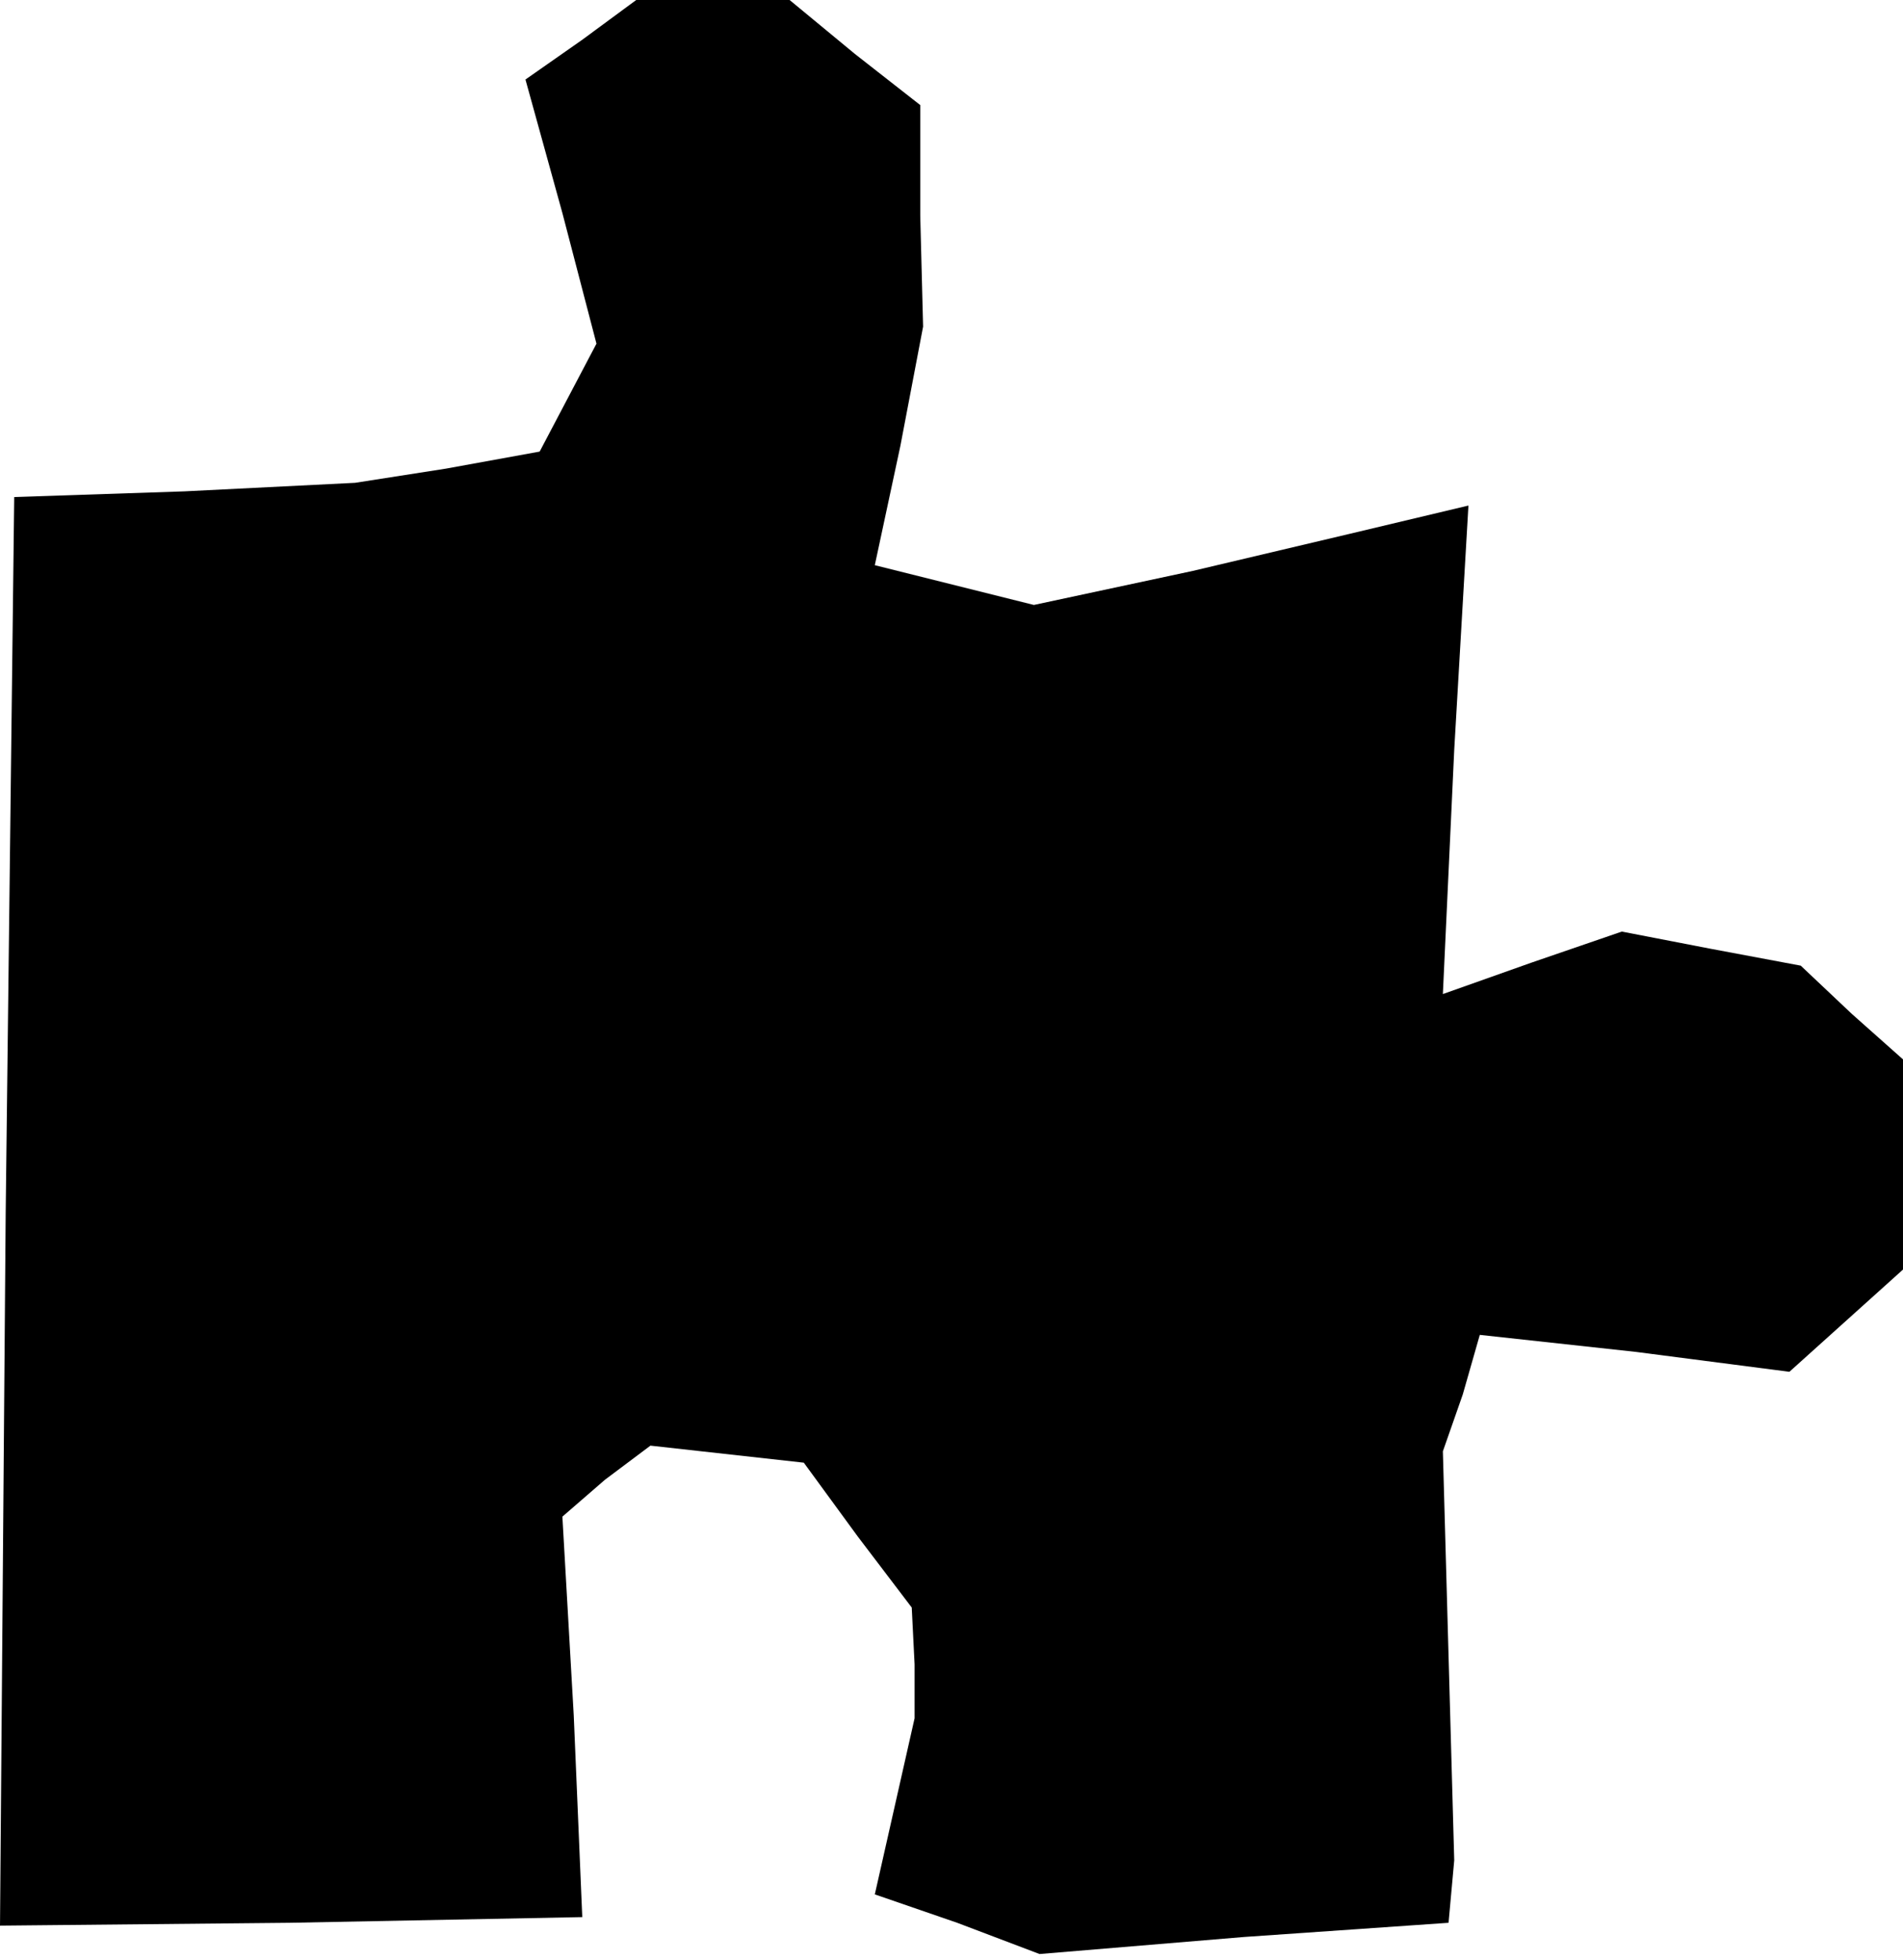 <?xml version="1.0" standalone="no"?>
<!DOCTYPE svg PUBLIC "-//W3C//DTD SVG 20010904//EN"
 "http://www.w3.org/TR/2001/REC-SVG-20010904/DTD/svg10.dtd">
<svg version="1.0" xmlns="http://www.w3.org/2000/svg"
 width="67pt" height="69pt" viewBox="0 0 67 69"
 preserveAspectRatio="xMidYMid meet">
<g transform="translate(0,69) scale(0.1,-0.1)"
fill="#000000" stroke="none">
<path d="M205 676 l-20 -14 13 -47 12 -46 -10 -19 -10 -19 -33 -6 -32 -5 -60
-3 -60 -2 -3 -252 -2 -251 102 1 103 2 -3 71 -4 70 15 13 16 12 27 -3 27 -3
19 -26 19 -25 1 -20 0 -19 -7 -31 -7 -31 29 -10 29 -11 72 6 72 5 1 11 1 11
-2 72 -2 72 7 20 6 21 55 -6 54 -7 20 18 20 18 0 37 0 37 -18 16 -18 17 -32 6
-31 6 -32 -11 -31 -11 4 86 5 86 -21 -5 -21 -5 -55 -13 -56 -12 -28 7 -28 7 9
42 8 42 -1 39 0 39 -23 18 -23 19 -27 0 -27 0 -19 -14z"/>
</g>
</svg>
